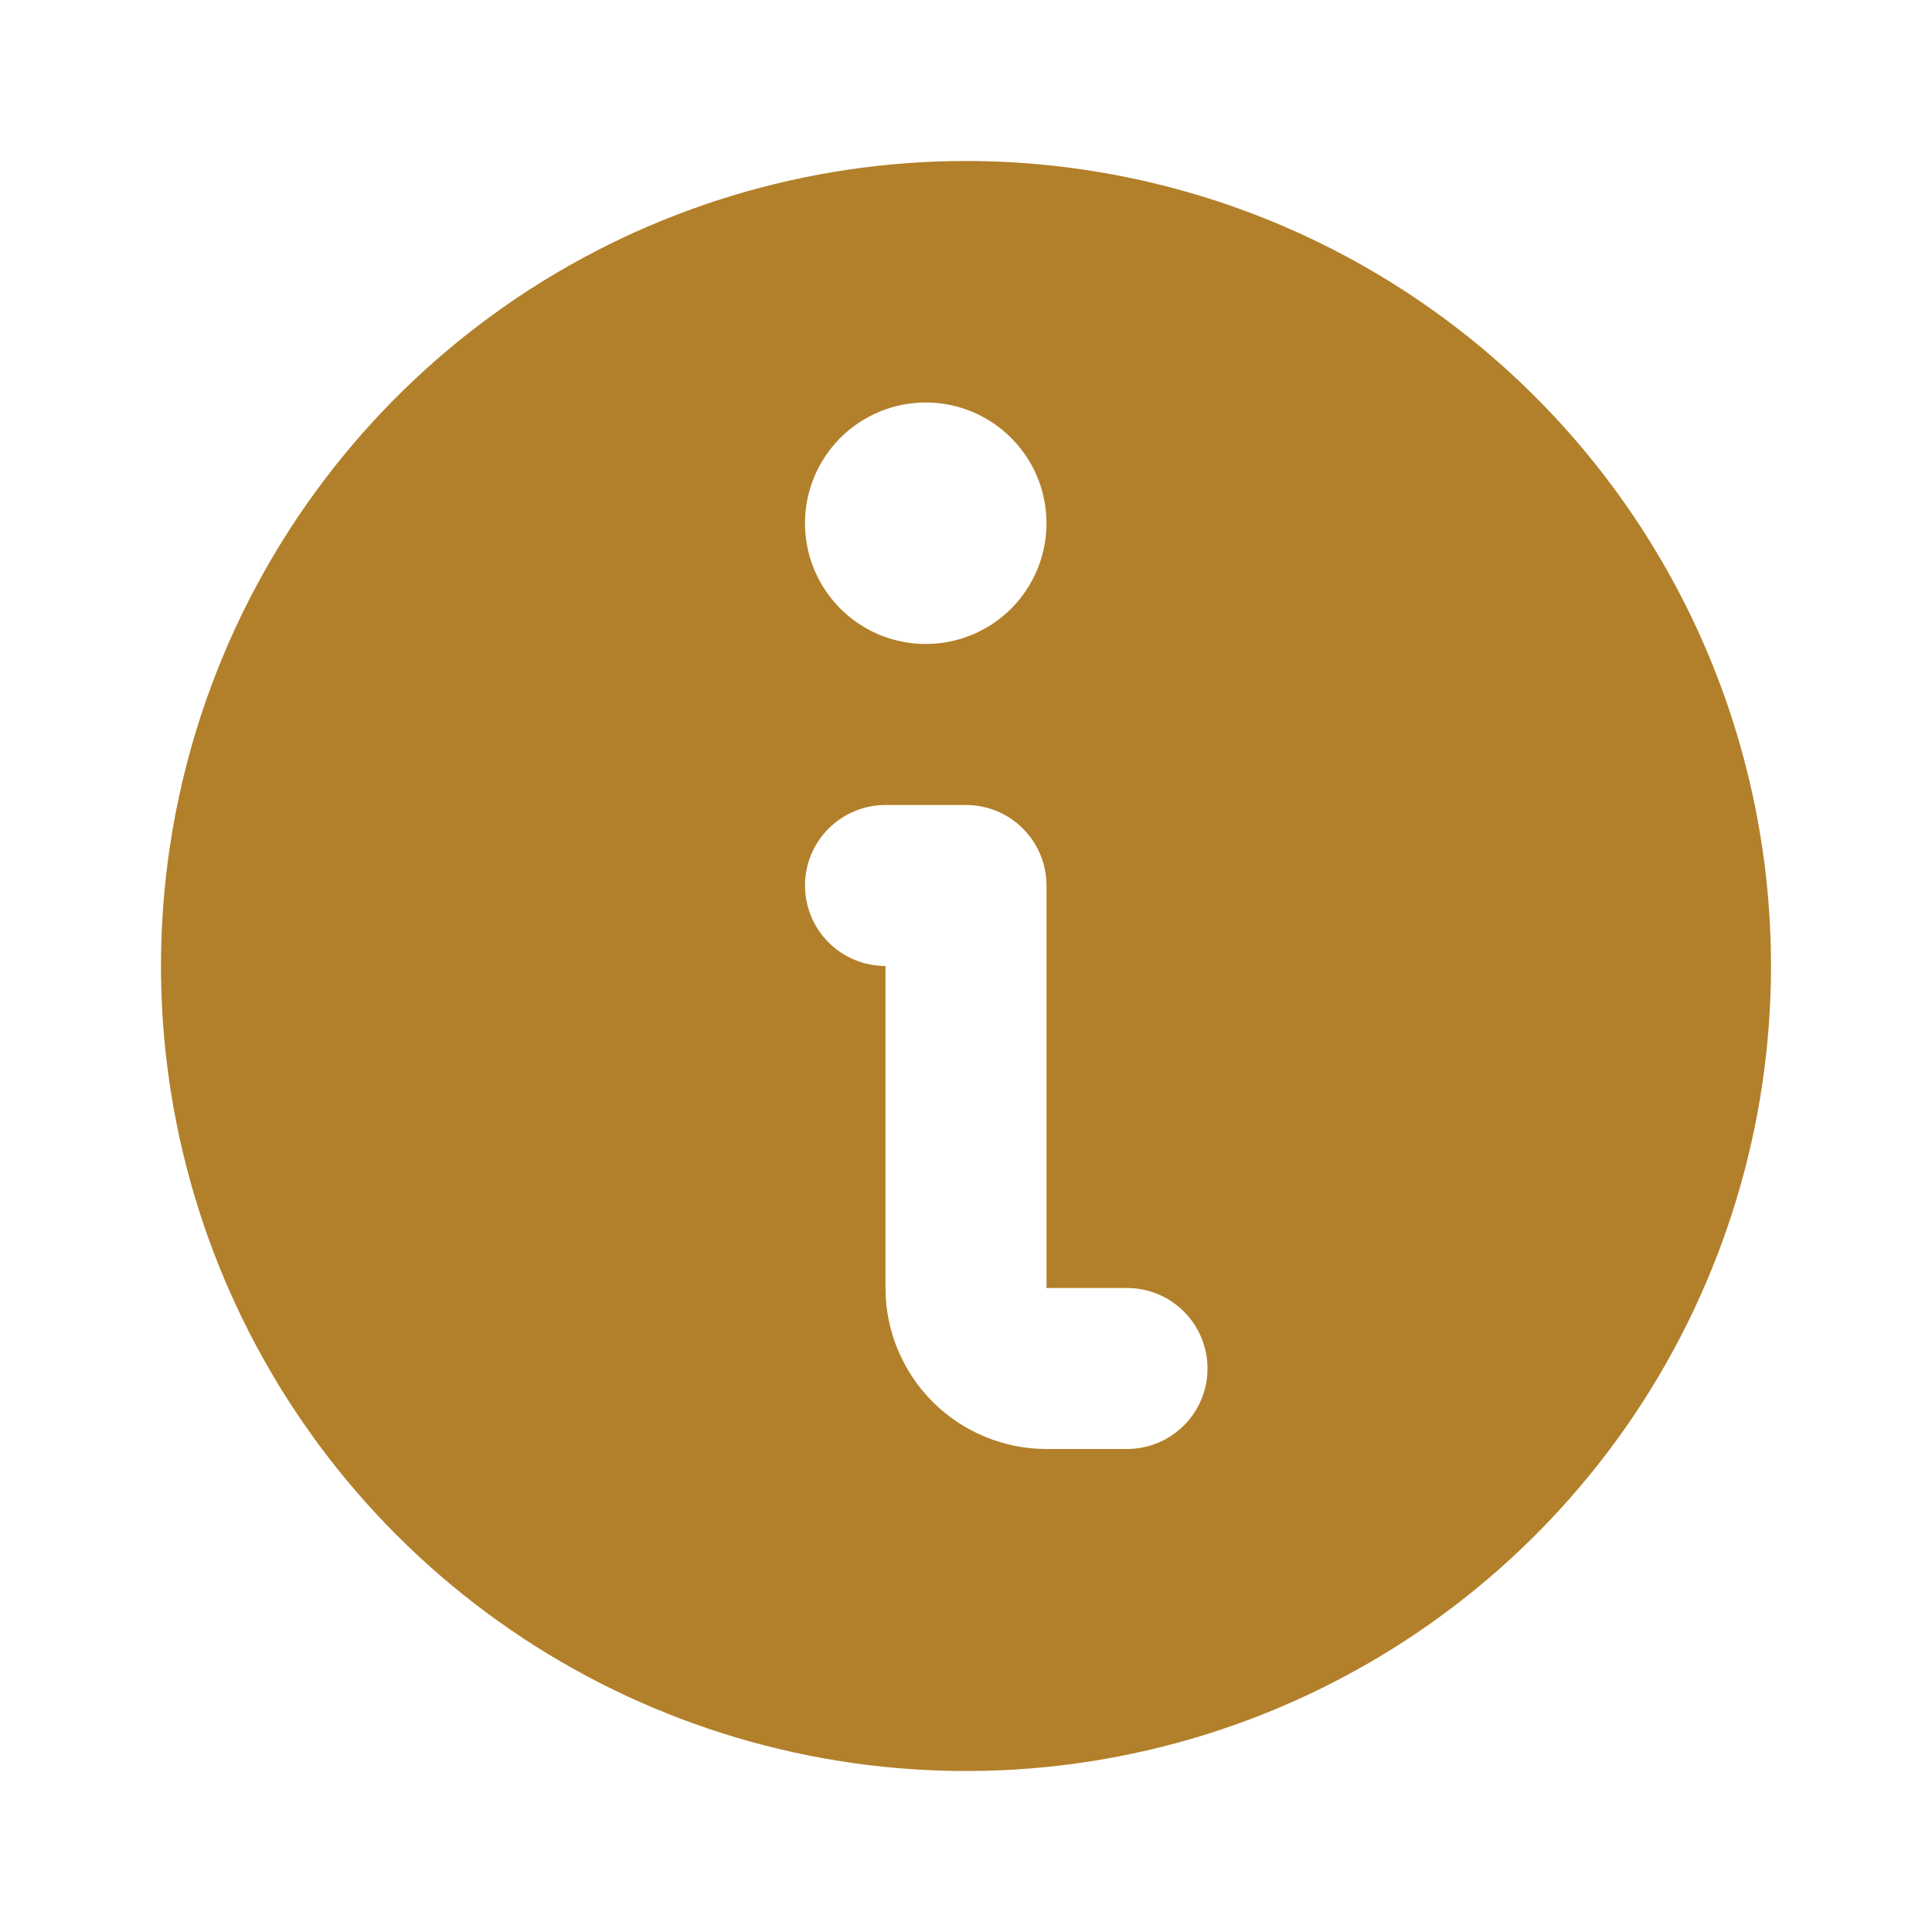 <svg width="24" height="24" viewBox="0 0 24 24" fill="none" xmlns="http://www.w3.org/2000/svg">
<path d="M12 2C10.022 2 8.089 2.586 6.444 3.685C4.8 4.784 3.518 6.346 2.761 8.173C2.004 10 1.806 12.011 2.192 13.951C2.578 15.891 3.53 17.672 4.929 19.071C6.327 20.47 8.109 21.422 10.049 21.808C11.989 22.194 14 21.996 15.827 21.239C17.654 20.482 19.216 19.2 20.315 17.556C21.413 15.911 22 13.978 22 12C22 10.687 21.741 9.386 21.239 8.173C20.736 6.96 20 5.858 19.071 4.929C18.142 4 17.04 3.264 15.827 2.761C14.614 2.259 13.313 2 12 2ZM11.5 5C11.797 5 12.087 5.088 12.333 5.253C12.58 5.418 12.772 5.652 12.886 5.926C12.999 6.2 13.029 6.502 12.971 6.793C12.913 7.084 12.77 7.351 12.561 7.561C12.351 7.77 12.084 7.913 11.793 7.971C11.502 8.029 11.2 7.999 10.926 7.886C10.652 7.772 10.418 7.58 10.253 7.333C10.088 7.087 10 6.797 10 6.5C10 6.102 10.158 5.721 10.439 5.439C10.721 5.158 11.102 5 11.5 5ZM14 18H13C12.47 18 11.961 17.789 11.586 17.414C11.211 17.039 11 16.53 11 16V12C10.735 12 10.48 11.895 10.293 11.707C10.105 11.52 10 11.265 10 11C10 10.735 10.105 10.48 10.293 10.293C10.48 10.105 10.735 10 11 10H12C12.265 10 12.52 10.105 12.707 10.293C12.895 10.48 13 10.735 13 11V16H14C14.265 16 14.52 16.105 14.707 16.293C14.895 16.48 15 16.735 15 17C15 17.265 14.895 17.52 14.707 17.707C14.52 17.895 14.265 18 14 18Z" fill="#B2802A"/>
</svg>
